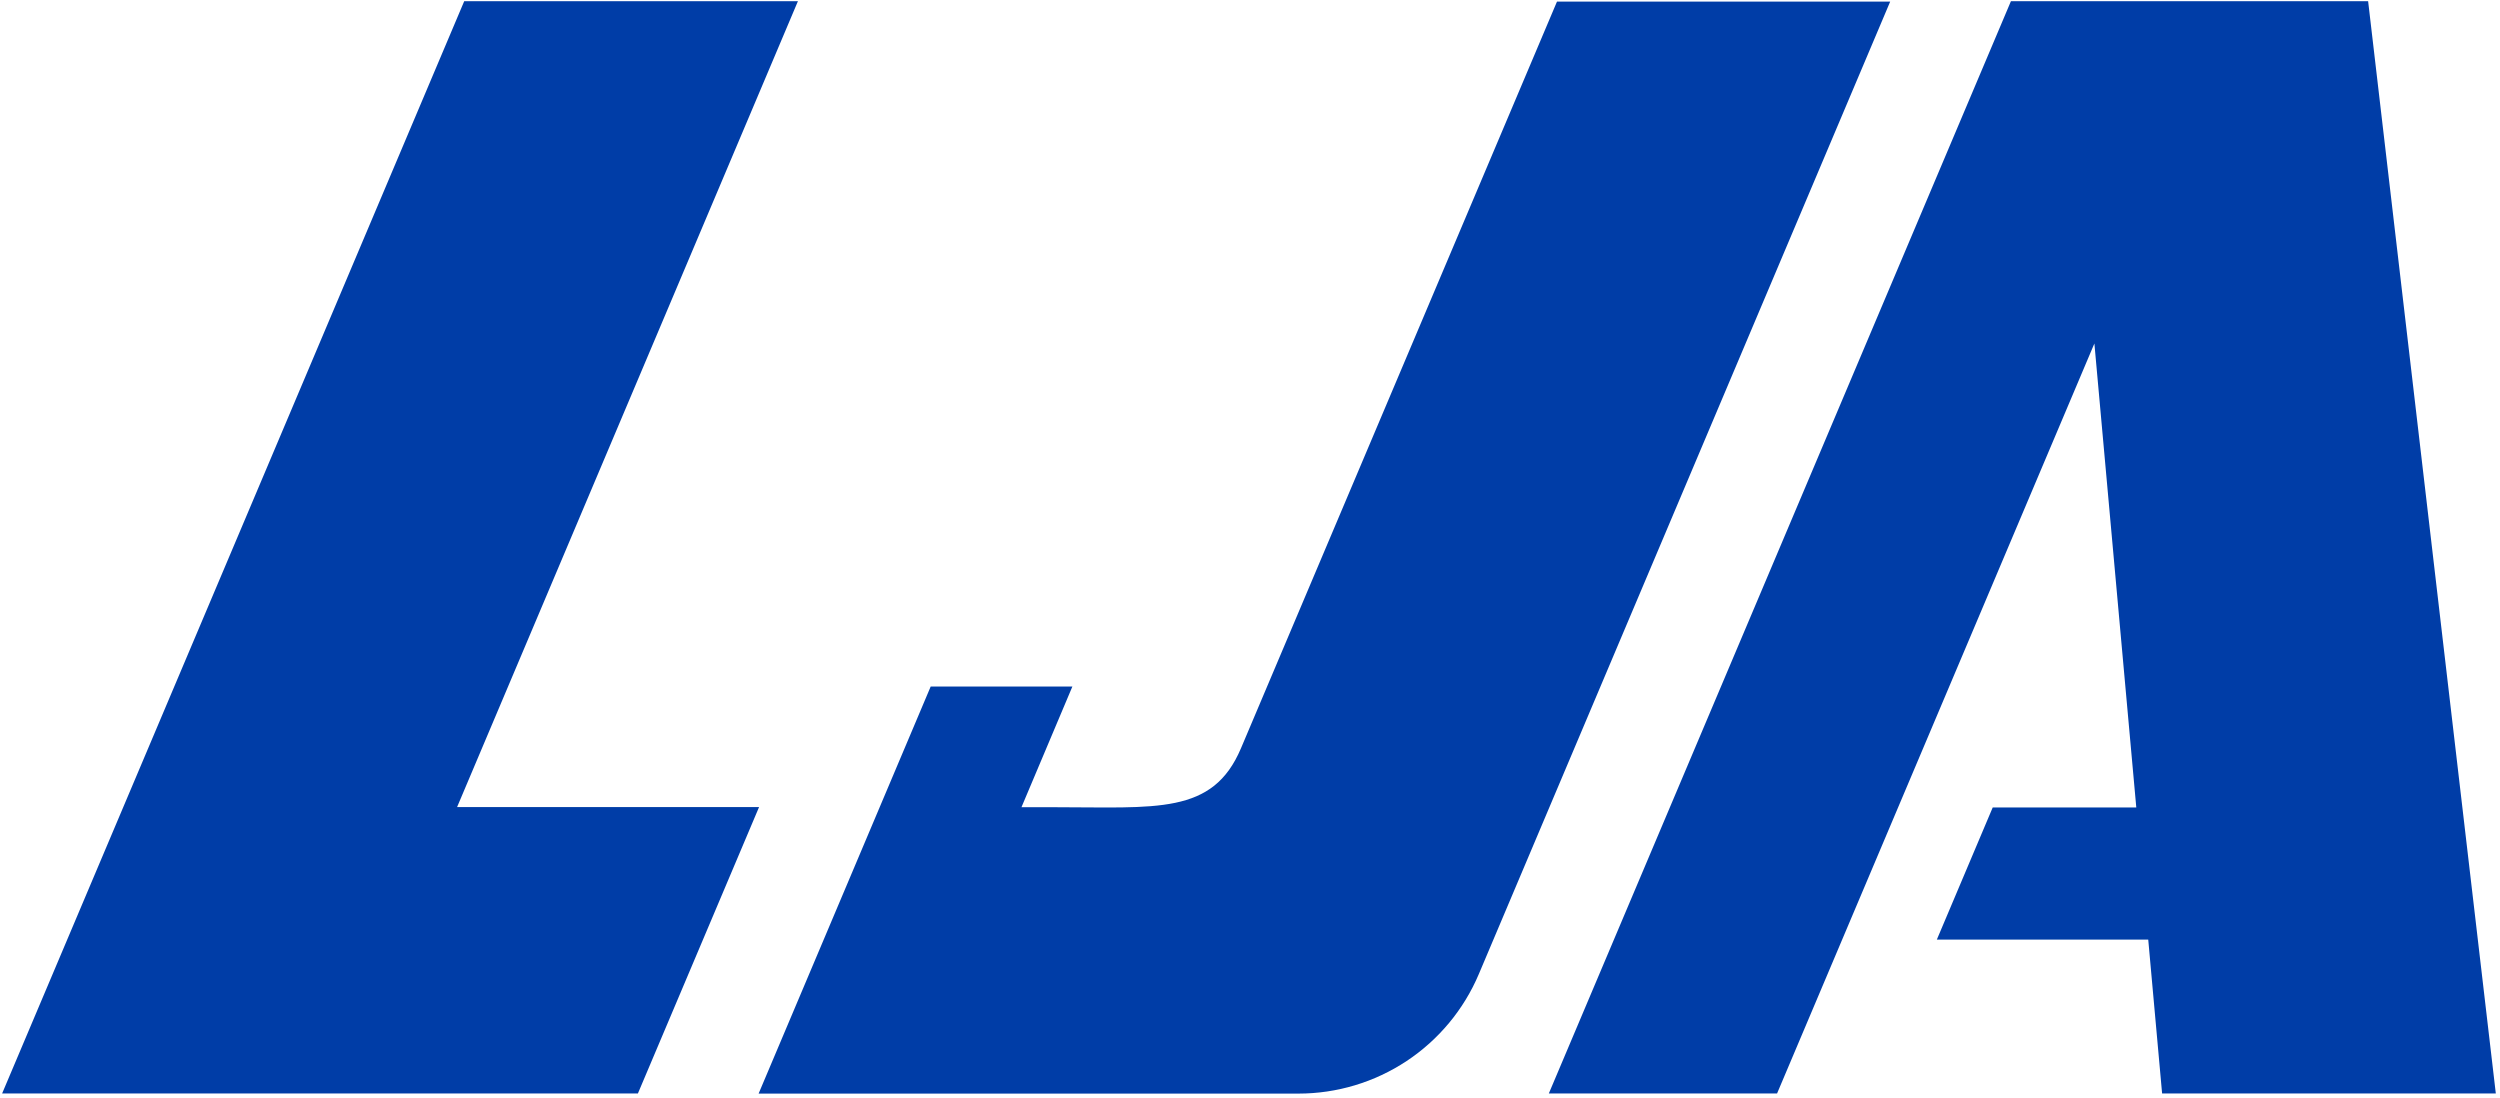 <?xml version="1.0" encoding="UTF-8"?>
<svg xmlns="http://www.w3.org/2000/svg" width="494" height="217" viewBox="0 0 494 217" fill="none">
  <path d="M307.662 0.314L245.222 147.844C239.632 161.074 228.572 159.504 208.042 159.504H201.842L211.902 135.664H183.902L149.902 216.094H256.572C264.179 216.095 271.618 213.854 277.958 209.652C284.299 205.449 289.26 199.471 292.222 192.464L373.502 0.314H307.662Z" fill="#003DA7"></path>
  <path d="M157.672 0.234H91.732L0.422 216.064H126.052L149.992 159.474H90.322L157.672 0.234Z" fill="#003DA7"></path>
  <path d="M467.941 0.234H397.361L306.051 216.064H351.151L413.851 67.874L422.131 159.554H393.761L382.721 185.664H424.491L427.231 216.064H493.171L467.941 0.234Z" fill="#003DA7"></path>
</svg>

